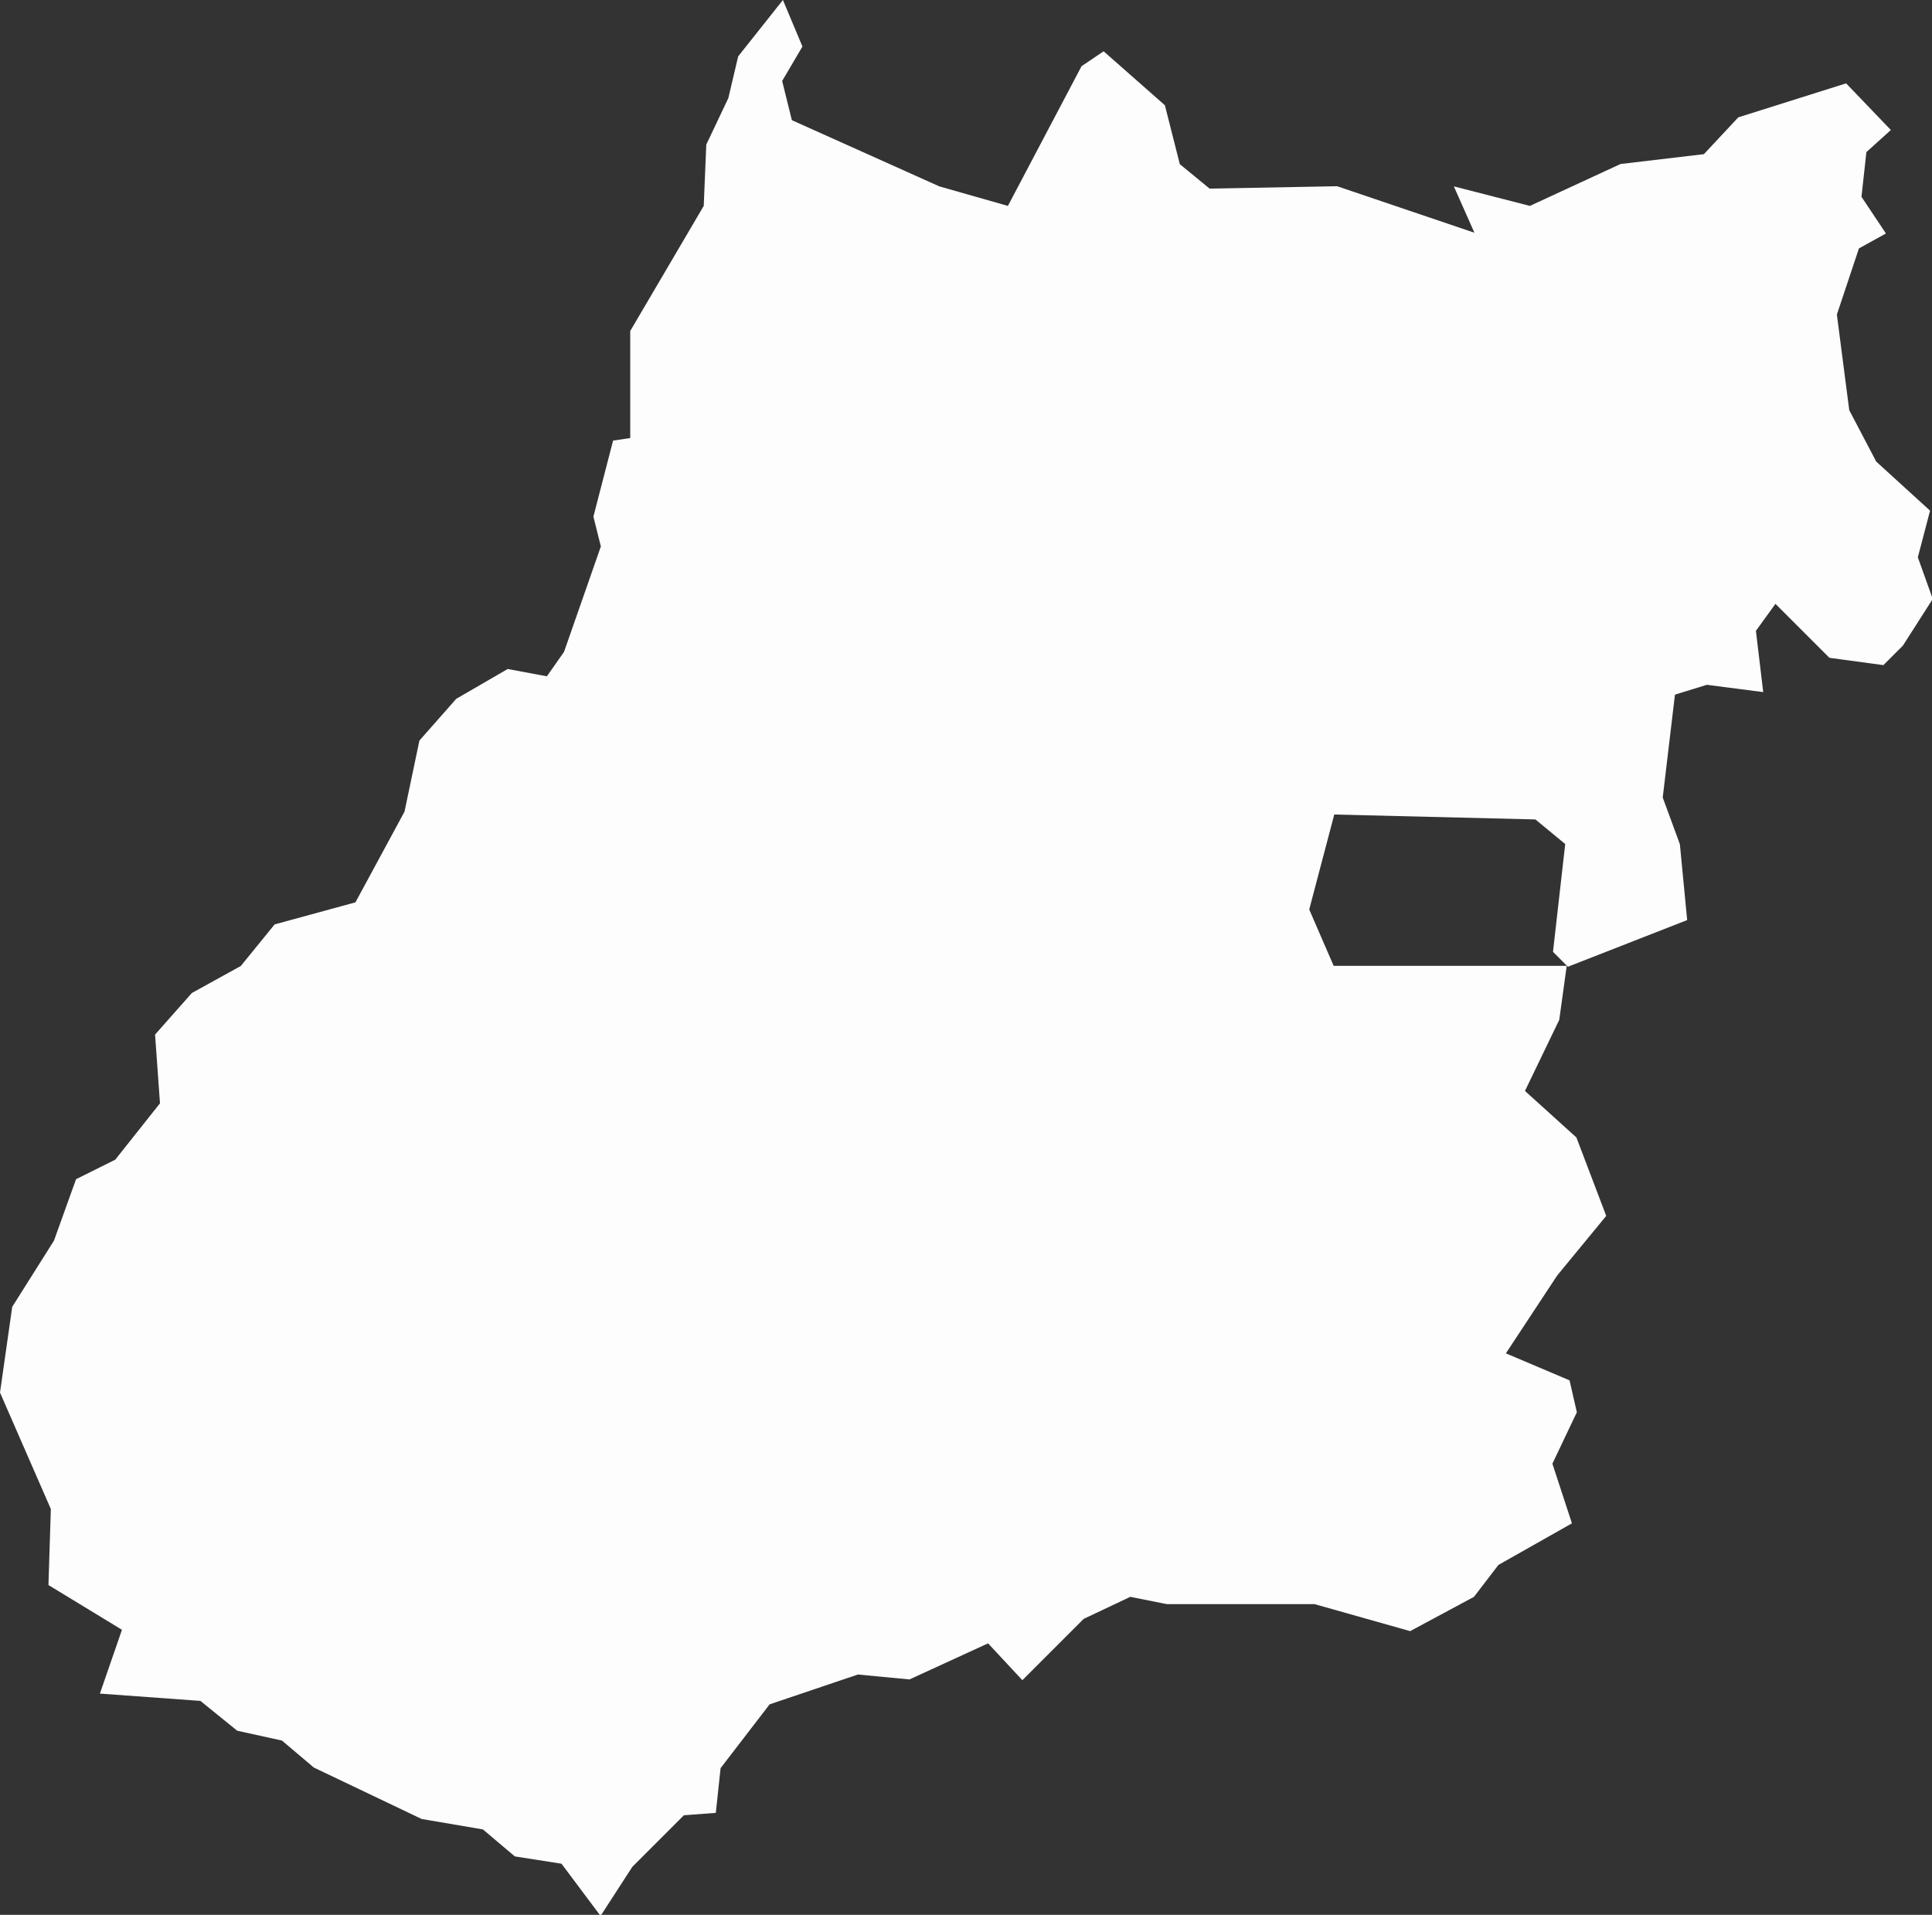 <svg xmlns="http://www.w3.org/2000/svg" viewBox="0 0 129.58 128.43"><rect x="0" y="0" width="129.58" height="128.43" fill="#333333" stroke="none"/><defs><style>.cls-1{fill:#fdfdfd;}</style></defs><g id="Camada_2" data-name="Camada 2"><g id="Base"><path id="GO" class="cls-1" d="M123.82,5.59l3,3.13-1.64,1.48-.33,3,1.64,2.46-1.81,1-1.48,4.44.83,6.41,1.81,3.45,3.61,3.29-.82,3.13,1,2.79-2,3.13-1.31,1.31-3.62-.49-3.62-3.62-1.31,1.81.49,4.11-3.78-.49-2.14.66-.82,6.9,1.15,3.13.49,5.09-8,3.13-1-1,.82-7.23-2-1.65-13.49-.33L87.81,61l1.64,3.78h15.63l-.5,3.62-2.3,4.77,3.45,3.12,2,5.26-3.29,4L101,90.77l4.27,1.81.49,2.14-1.64,3.45,1.31,4-4.93,2.79-1.64,2.14-4.28,2.3-6.41-1.81H78.27l-2.46-.49-3.13,1.48-4.11,4.11-2.3-2.47L61,112.64l-3.46-.33-5.92,2-3.29,4.28-.32,3-2.14.16-3.46,3.46-2.13,3.29L37.66,125l-3.13-.49-2.14-1.81L28.28,122l-7.23-3.45-2.14-1.81-3-.66-2.47-2-6.74-.49,1.48-4.28-4.93-3,.16-5.1L0,93.4l.82-5.75,2.8-4.44L5.1,79.09l2.63-1.31,3-3.78-.33-4.61,2.47-2.79,3.28-1.81L18.42,62l5.42-1.48,3.29-6.08,1-4.77,2.47-2.8,3.45-2,2.63.49,1.15-1.64,2.47-7.07-.5-2,1.32-5.1,1.15-.17V22.2l4.93-8.39.17-4.11,1.48-3.12.66-2.8,3-3.78,1.31,3.12L52.46,5.43l.65,2.63L63,12.5l4.6,1.31,4.94-9.37,1.48-1,4.11,3.62,1,3.95,2,1.64,8.55-.16,9.21,3.12L97.51,12.5l5.1,1.31L108.69,11l5.59-.66,2.31-2.47Z"/></g></g></svg>